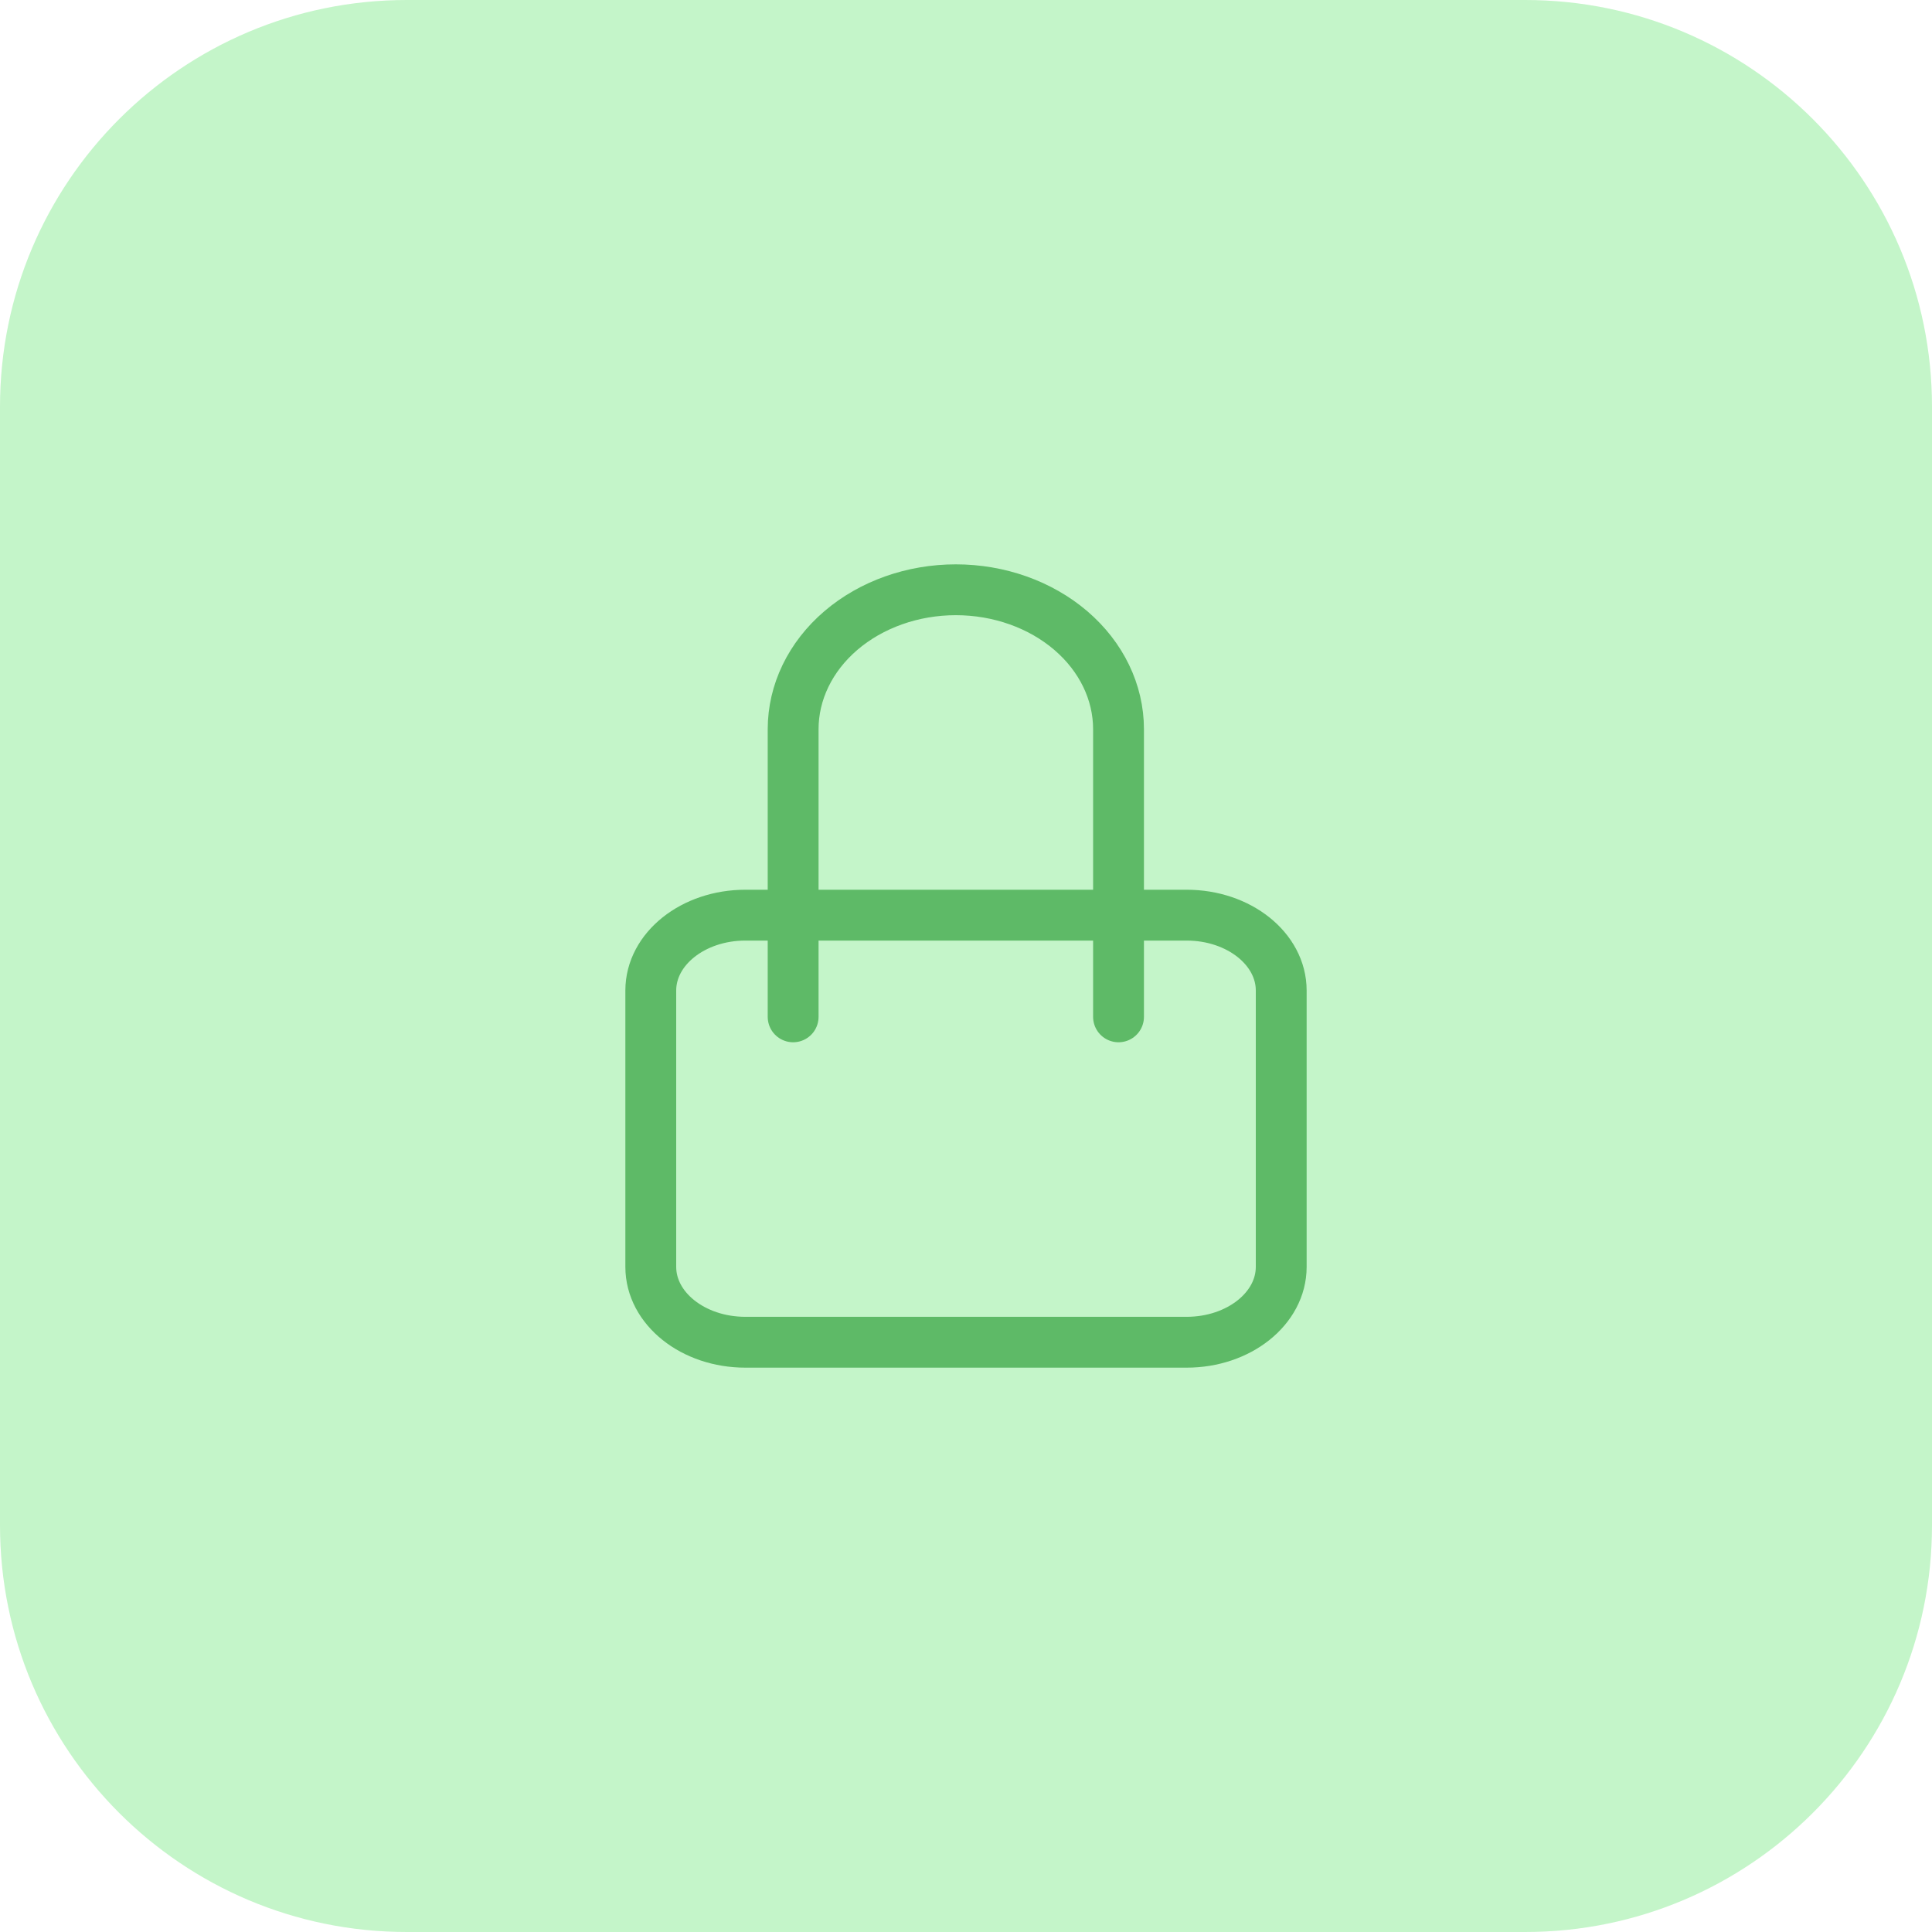 <svg width="95" height="95" viewBox="0 0 95 95" fill="none" xmlns="http://www.w3.org/2000/svg">
<path d="M0 20C0 8.954 8.954 0 20 0H75C86.046 0 95 8.954 95 20V75C95 86.046 86.046 95 75 95H20C8.954 95 0 86.046 0 75V20Z" fill="#C4F5C9"/>
<path d="M55 50V35.857C55 34.038 54.157 32.294 52.657 31.008C51.157 29.723 49.122 29 47 29C44.878 29 42.843 29.723 41.343 31.008C39.843 32.294 39 34.038 39 35.857V50" stroke="#5EBA67" stroke-width="2.5" stroke-linecap="round" stroke-linejoin="round"/>
<path d="M58.35 45H36.65C34.082 45 32 46.659 32 48.706V62.294C32 64.341 34.082 66 36.65 66H58.35C60.918 66 63 64.341 63 62.294V48.706C63 46.659 60.918 45 58.35 45Z" stroke="#5EBA67" stroke-width="2.5" stroke-linecap="round" stroke-linejoin="round"/>
</svg>
